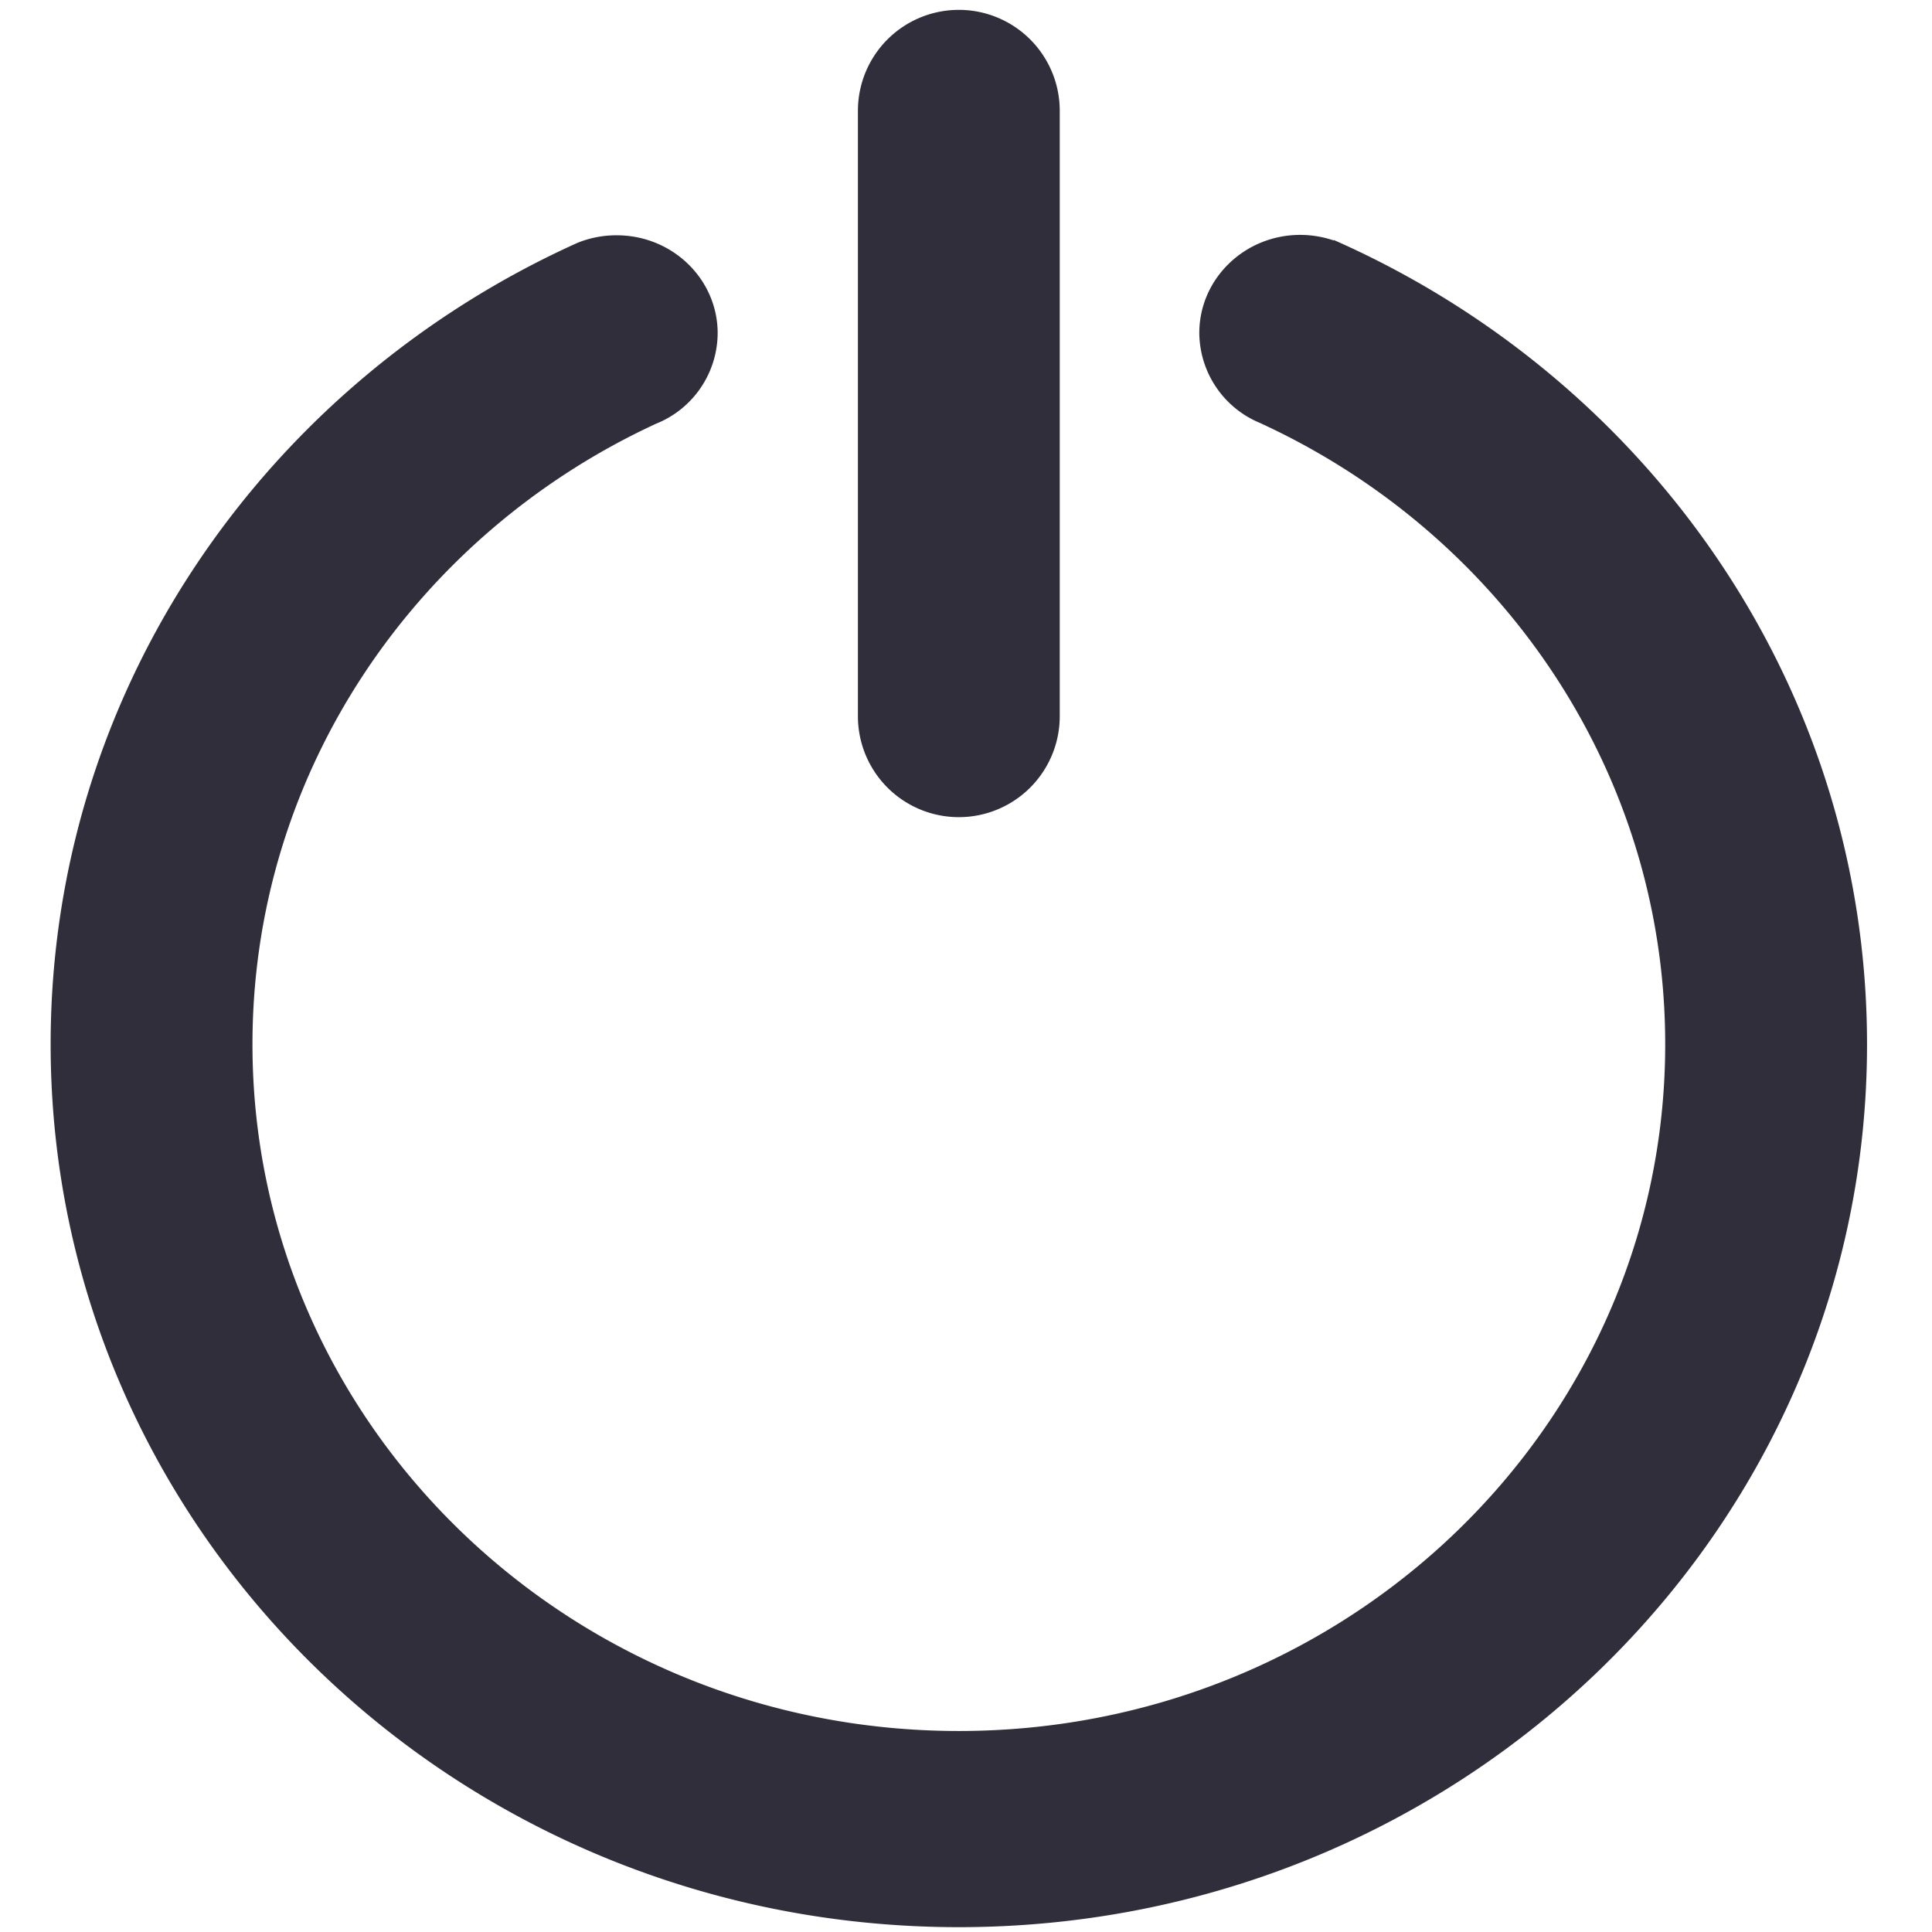 <?xml version="1.0" encoding="UTF-8" standalone="no"?>
<svg
   xmlns:dc="http://purl.org/dc/elements/1.1/"
   xmlns:cc="http://creativecommons.org/ns#"
   xmlns:rdf="http://www.w3.org/1999/02/22-rdf-syntax-ns#"
   xmlns:svg="http://www.w3.org/2000/svg"
   xmlns="http://www.w3.org/2000/svg"
   xmlns:sodipodi="http://sodipodi.sourceforge.net/DTD/sodipodi-0.dtd"
   xmlns:inkscape="http://www.inkscape.org/namespaces/inkscape"
   id="svg4"
   version="1.1"
   class="jam jam-power"
   preserveAspectRatio="xMinYMin"
   height="240"
   width="240"
   viewBox="-3 -2.5 240 240"
   sodipodi:docname="power240gray.svg"
   inkscape:version="0.92.4 5da689c313, 2019-01-14">
  <sodipodi:namedview
     pagecolor="#ffffff"
     bordercolor="#666666"
     borderopacity="1"
     objecttolerance="10"
     gridtolerance="10"
     guidetolerance="10"
     inkscape:pageopacity="0"
     inkscape:pageshadow="2"
     inkscape:window-width="1266"
     inkscape:window-height="980"
     id="namedview6"
     showgrid="false"
     inkscape:zoom="0.98333333"
     inkscape:cx="-55.932203"
     inkscape:cy="120"
     inkscape:window-x="8"
     inkscape:window-y="48"
     inkscape:window-maximized="0"
     inkscape:current-layer="svg4" />
  <defs
     id="defs8" />
  <path
     style="stroke-width:12.535;fill:#2f2e3a;fill-opacity:1"
     id="path2"
     d="M 153.716,50.121 A 12.197,12.197 0 0 1 145.982,38.864 c 0,-6.719 5.616,-12.184 12.535,-12.184 1.454,0 2.858,0.251 4.162,0.689 0.013,-0.038 0.025,-0.05 0.05,-0.038 39.048,17.249 66.2,55.482 66.2,99.908 6e-5,60.546 -50.518,109.66 -112.819,109.66 -62.301,0 -112.819,-49.101 -112.819,-109.673 0,-44.112 26.788,-82.12 65.41,-99.544 a 12.811,12.811 0 0 1 4.914,-0.953 c 6.92,0 12.535,5.453 12.535,12.172 A 12.184,12.184 0 0 1 78.503,50.134 C 48.857,63.822 28.362,93.205 28.362,127.227 c 0,47.108 39.286,85.304 87.748,85.304 48.462,0 87.748,-38.196 87.748,-85.304 0,-34.021 -20.495,-63.404 -50.142,-77.093 z M 116.11,-1.274 A 12.535,12.535 0 0 1 128.645,11.261 v 75.213 a 12.535,12.535 0 1 1 -25.071,0 V 11.261 a 12.535,12.535 0 0 1 12.535,-12.535 z" />
</svg>
